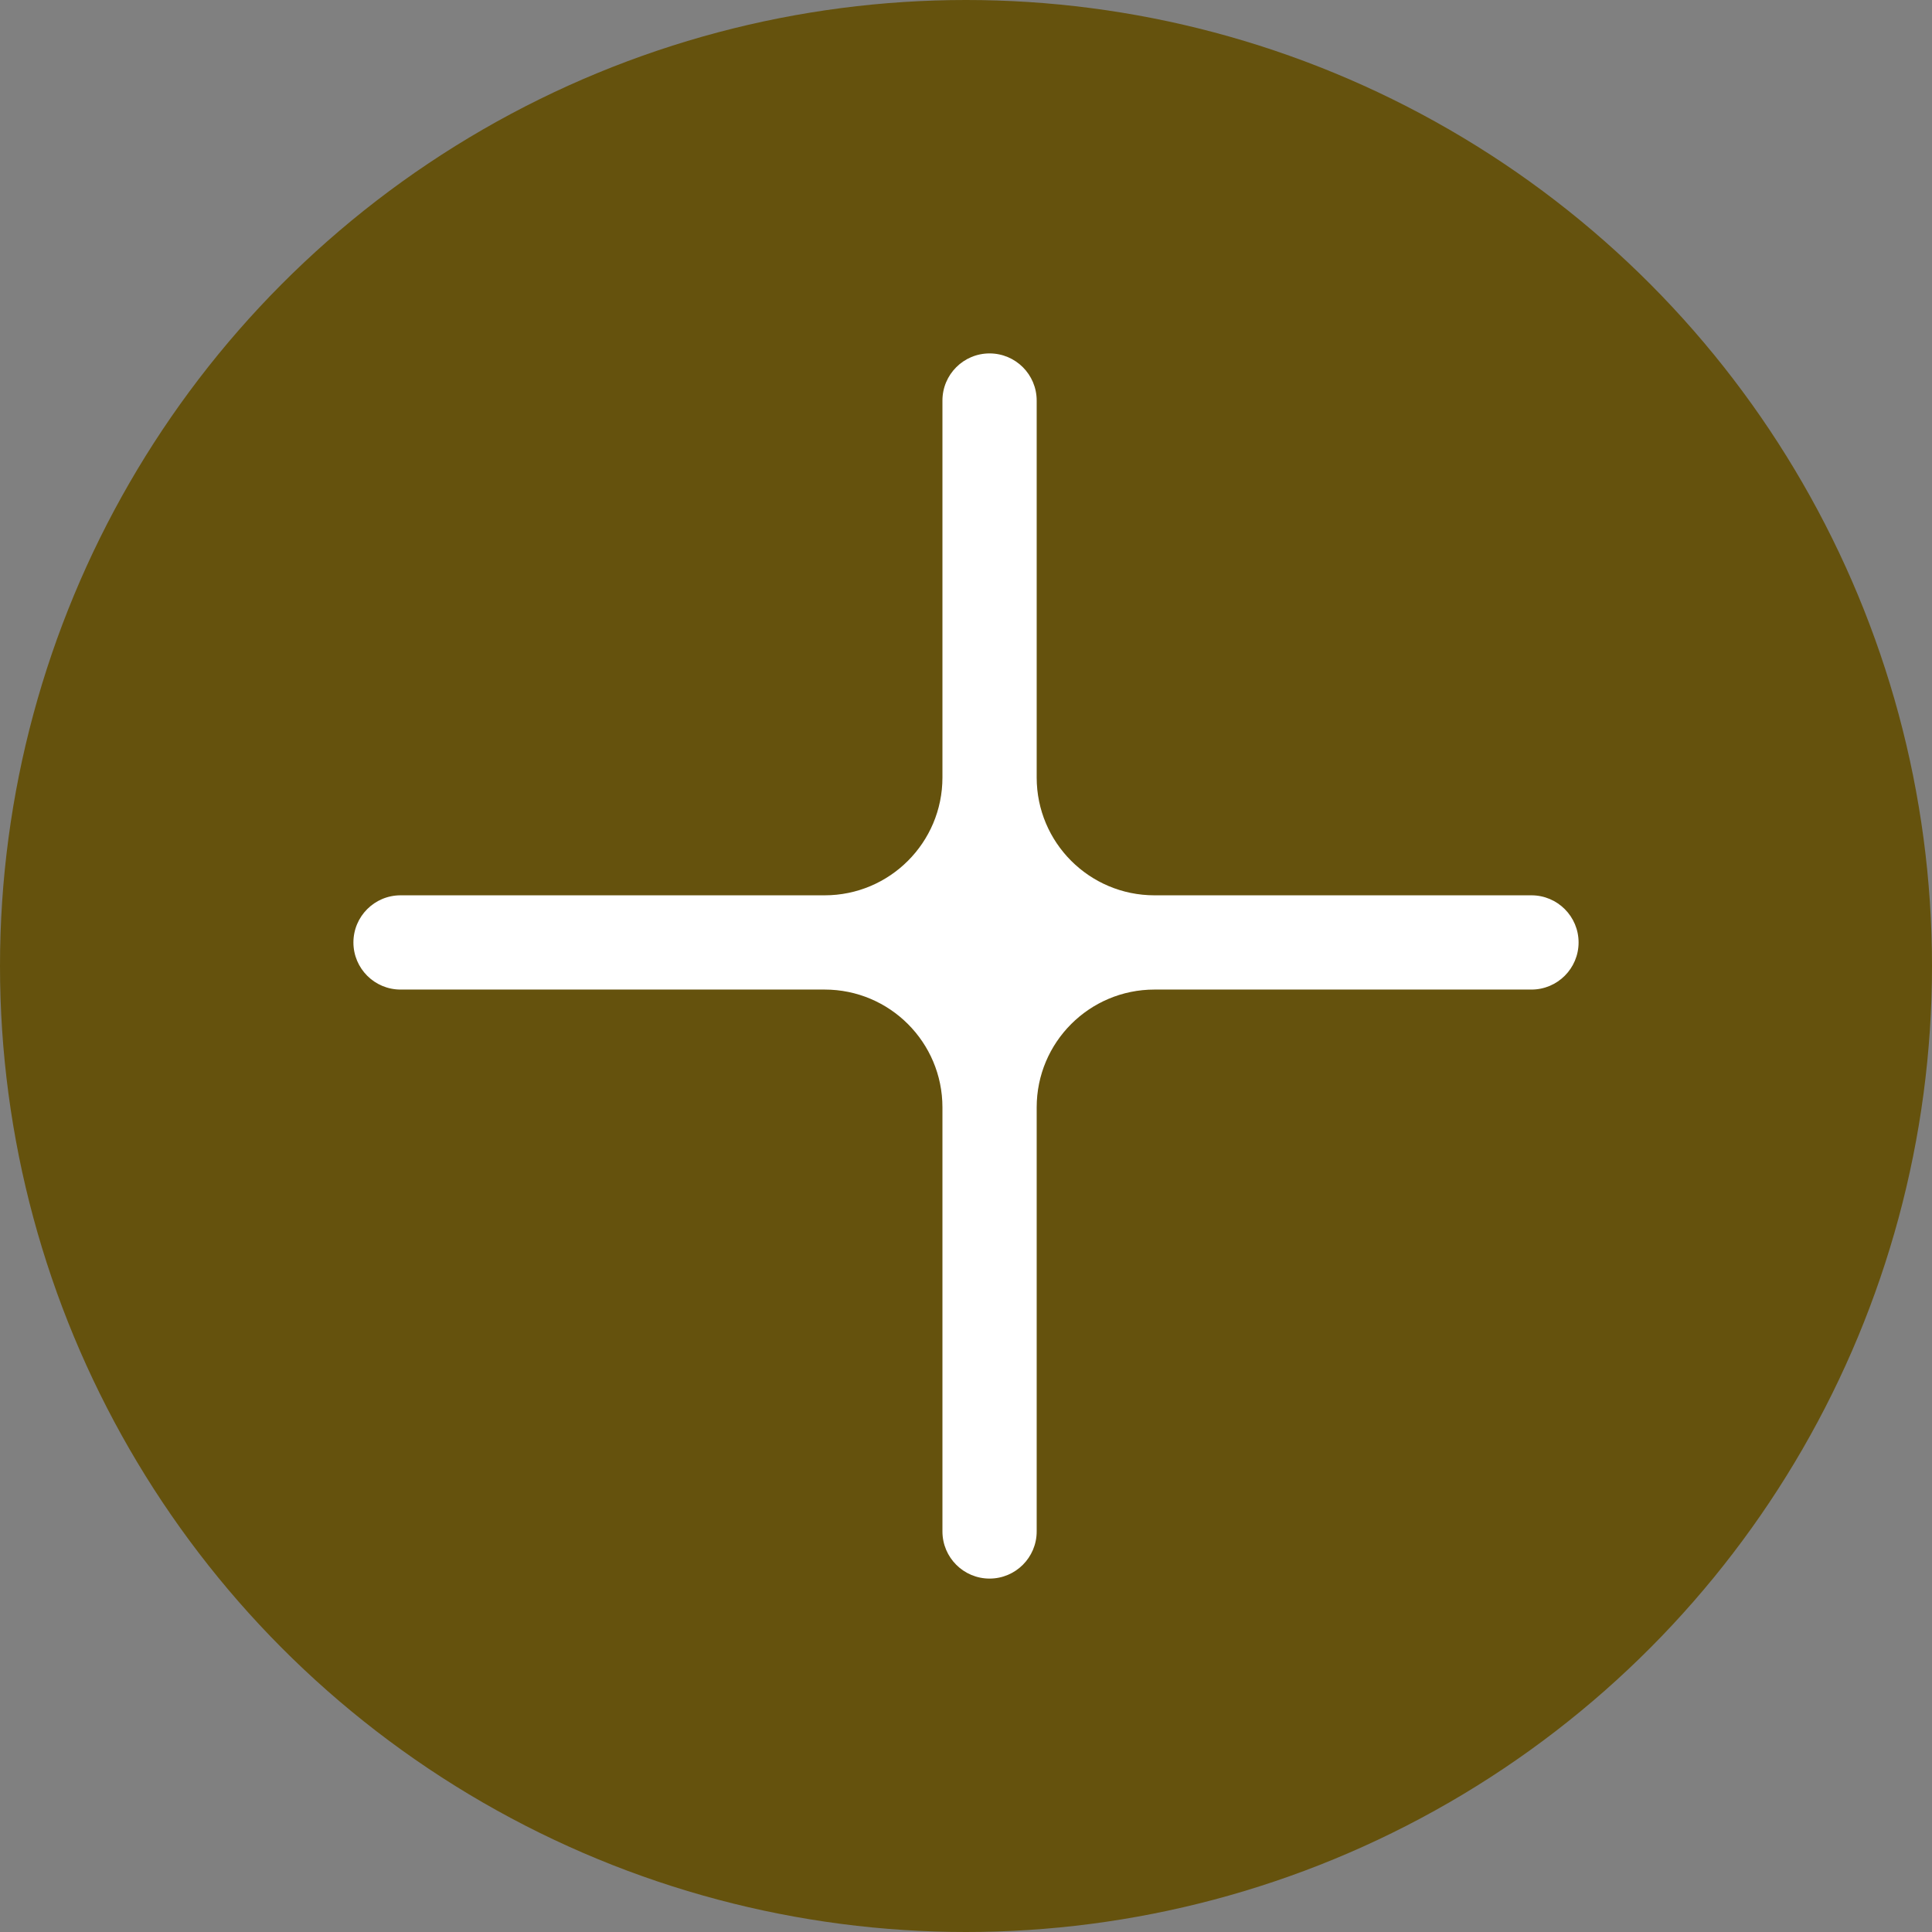 <svg width="41" height="41" viewBox="0 0 41 41" fill="none" xmlns="http://www.w3.org/2000/svg">
<rect x="0" y="0" width="41" height="41" fill="#808080" stroke="none"/>
<circle cx="20.5" cy="20.5" r="20.5" fill="#65520D"/>
<path fill-rule="evenodd" clip-rule="evenodd" d="M17.5 20.5C19.157 20.5 20.5 21.843 20.5 23.5L20.5 32.5C20.5 32.776 20.724 33 21 33C21.276 33 21.5 32.776 21.5 32.5L21.5 23.5C21.5 21.843 22.843 20.5 24.5 20.5H32.5C32.776 20.5 33 20.276 33 20C33 19.724 32.776 19.5 32.5 19.5H24.5C22.843 19.5 21.5 18.157 21.5 16.5V8.5C21.5 8.224 21.276 8 21 8C20.724 8 20.5 8.224 20.5 8.5V16.5C20.5 18.157 19.157 19.5 17.5 19.5H8.5C8.224 19.5 8 19.724 8 20C8 20.276 8.224 20.5 8.5 20.5H17.5Z" fill="white"/>
<path d="M21.5 23.5H21H21.5ZM21.5 32.5H21H21.5ZM20.5 23.5H20H20.5ZM20.5 32.5H20H20.5ZM21 32.5L21 23.5H20L20 32.5H21ZM21 23.5L21 32.5H22L22 23.5H21ZM32.5 20H24.5V21H32.5V20ZM24.5 20H32.5V19H24.5V20ZM21 8.5V16.5H22V8.5H21ZM21 16.5V8.5H20V16.5H21ZM8.5 20H17.5V19H8.5V20ZM17.5 20H8.5V21H17.5V20ZM7.5 20C7.5 20.552 7.948 21 8.5 21V20H8.5H7.5ZM8.5 19C7.948 19 7.5 19.448 7.5 20H8.5V19ZM20 16.5C20 17.881 18.881 19 17.5 19V20C19.433 20 21 18.433 21 16.5H20ZM21 7.5C20.448 7.5 20 7.948 20 8.5H21V8.5V7.5ZM22 8.5C22 7.948 21.552 7.5 21 7.5V8.5H22ZM24.5 19C23.119 19 22 17.881 22 16.5H21C21 18.433 22.567 20 24.5 20V19ZM33.5 20C33.5 19.448 33.052 19 32.5 19V20H33.5ZM32.5 21C33.052 21 33.5 20.552 33.5 20H32.5V21ZM22 23.5C22 22.119 23.119 21 24.5 21V20C22.567 20 21 21.567 21 23.5H22ZM21 33.5C21.552 33.5 22 33.052 22 32.5H21V33.5ZM21 23.5C21 21.567 19.433 20 17.5 20V21C18.881 21 20 22.119 20 23.5H21ZM20 32.5C20 33.052 20.448 33.5 21 33.5V32.5H20Z" fill="white"/>
</svg>
